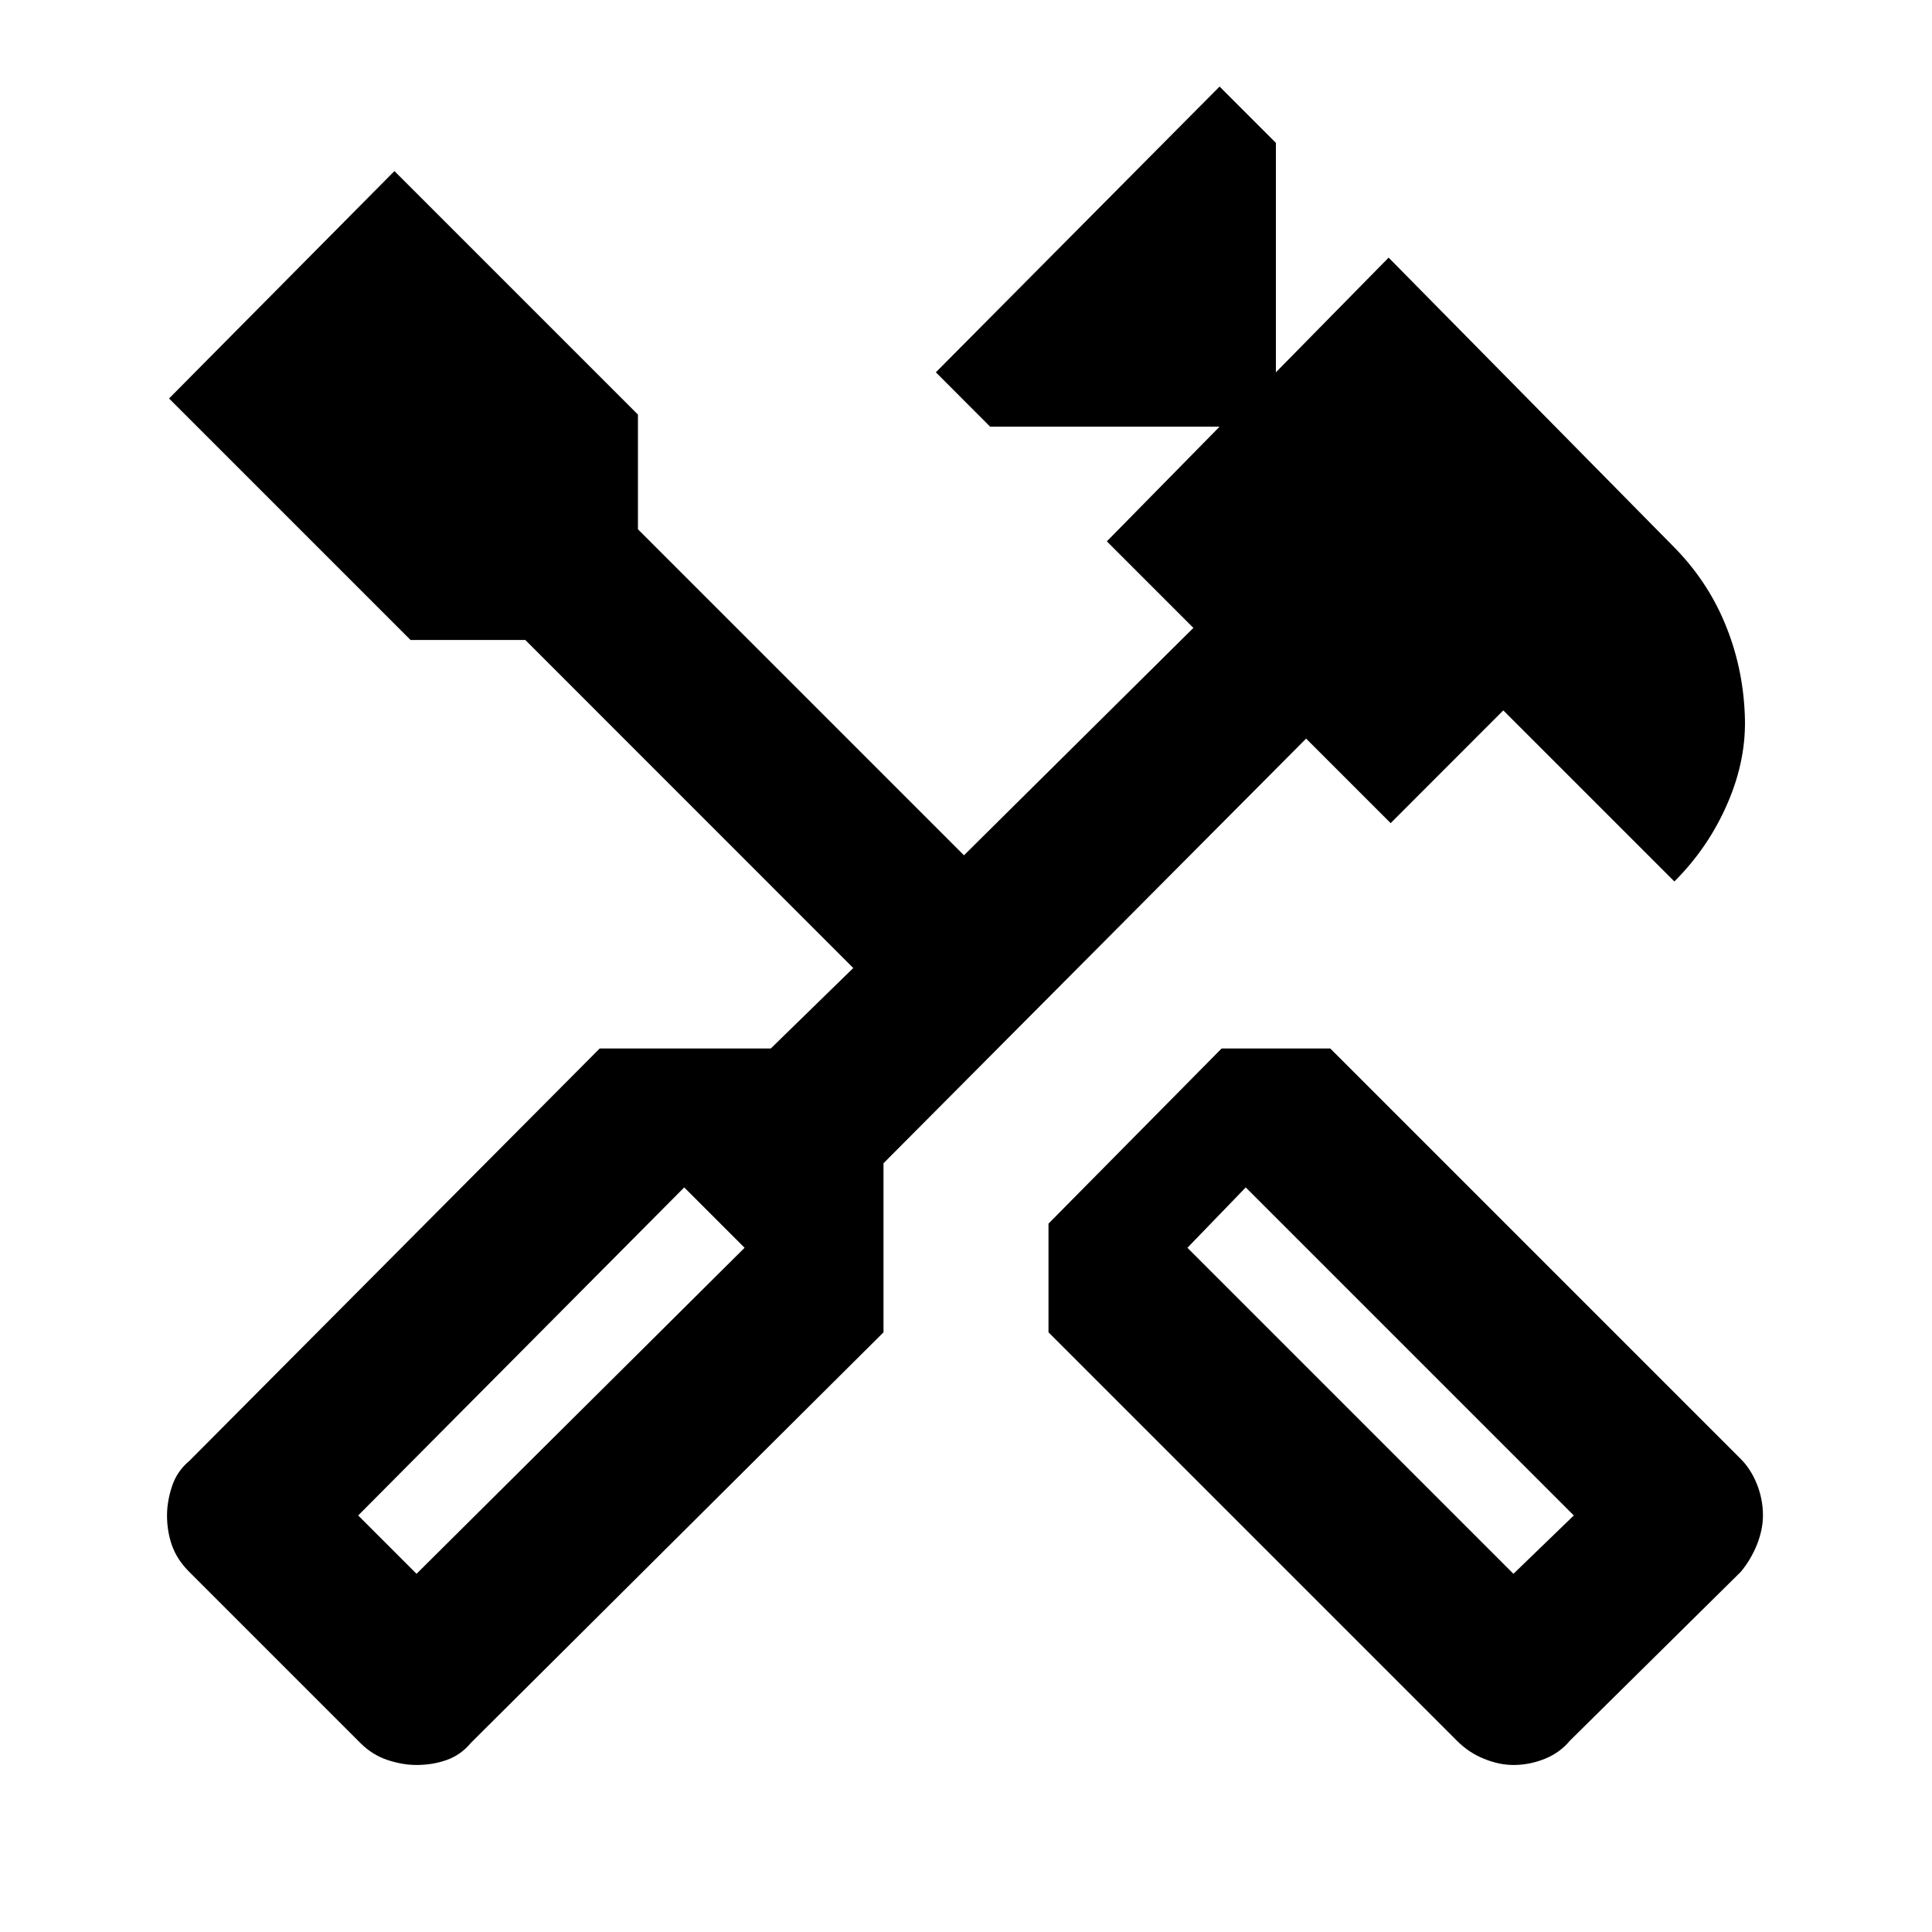 <svg xmlns="http://www.w3.org/2000/svg" height="20" width="20"><path d="M15.667 18.271Q15.521 18.271 15.365 18.208Q15.208 18.146 15.083 18.021L10.854 13.792V12.667L12.646 10.854H13.771L18.021 15.104Q18.125 15.208 18.188 15.365Q18.25 15.521 18.25 15.688Q18.25 15.833 18.188 15.99Q18.125 16.146 18.021 16.271L16.25 18.021Q16.146 18.146 15.99 18.208Q15.833 18.271 15.667 18.271ZM15.667 16.292 16.292 15.688 12.896 12.292 12.292 12.917ZM4.312 18.271Q4.167 18.271 4.01 18.219Q3.854 18.167 3.729 18.042L1.958 16.271Q1.833 16.146 1.781 16Q1.729 15.854 1.729 15.688Q1.729 15.542 1.781 15.385Q1.833 15.229 1.958 15.125L6.208 10.854H7.979L8.833 10.021L5.438 6.625H4.25L1.75 4.125L4.083 1.771L6.604 4.292V5.479L9.979 8.854L12.354 6.5L11.458 5.604L12.625 4.417H10.25L9.688 3.854L12.625 0.896L13.208 1.479V3.854L14.375 2.667L17.312 5.646Q17.667 6 17.854 6.448Q18.042 6.896 18.062 7.396Q18.083 7.854 17.885 8.312Q17.688 8.771 17.333 9.125L15.562 7.354L14.396 8.521L13.521 7.646L9.146 12.042V13.792L4.875 18.042Q4.771 18.167 4.625 18.219Q4.479 18.271 4.312 18.271ZM4.312 16.292 7.708 12.917 7.083 12.292 3.708 15.688Z"/></svg>